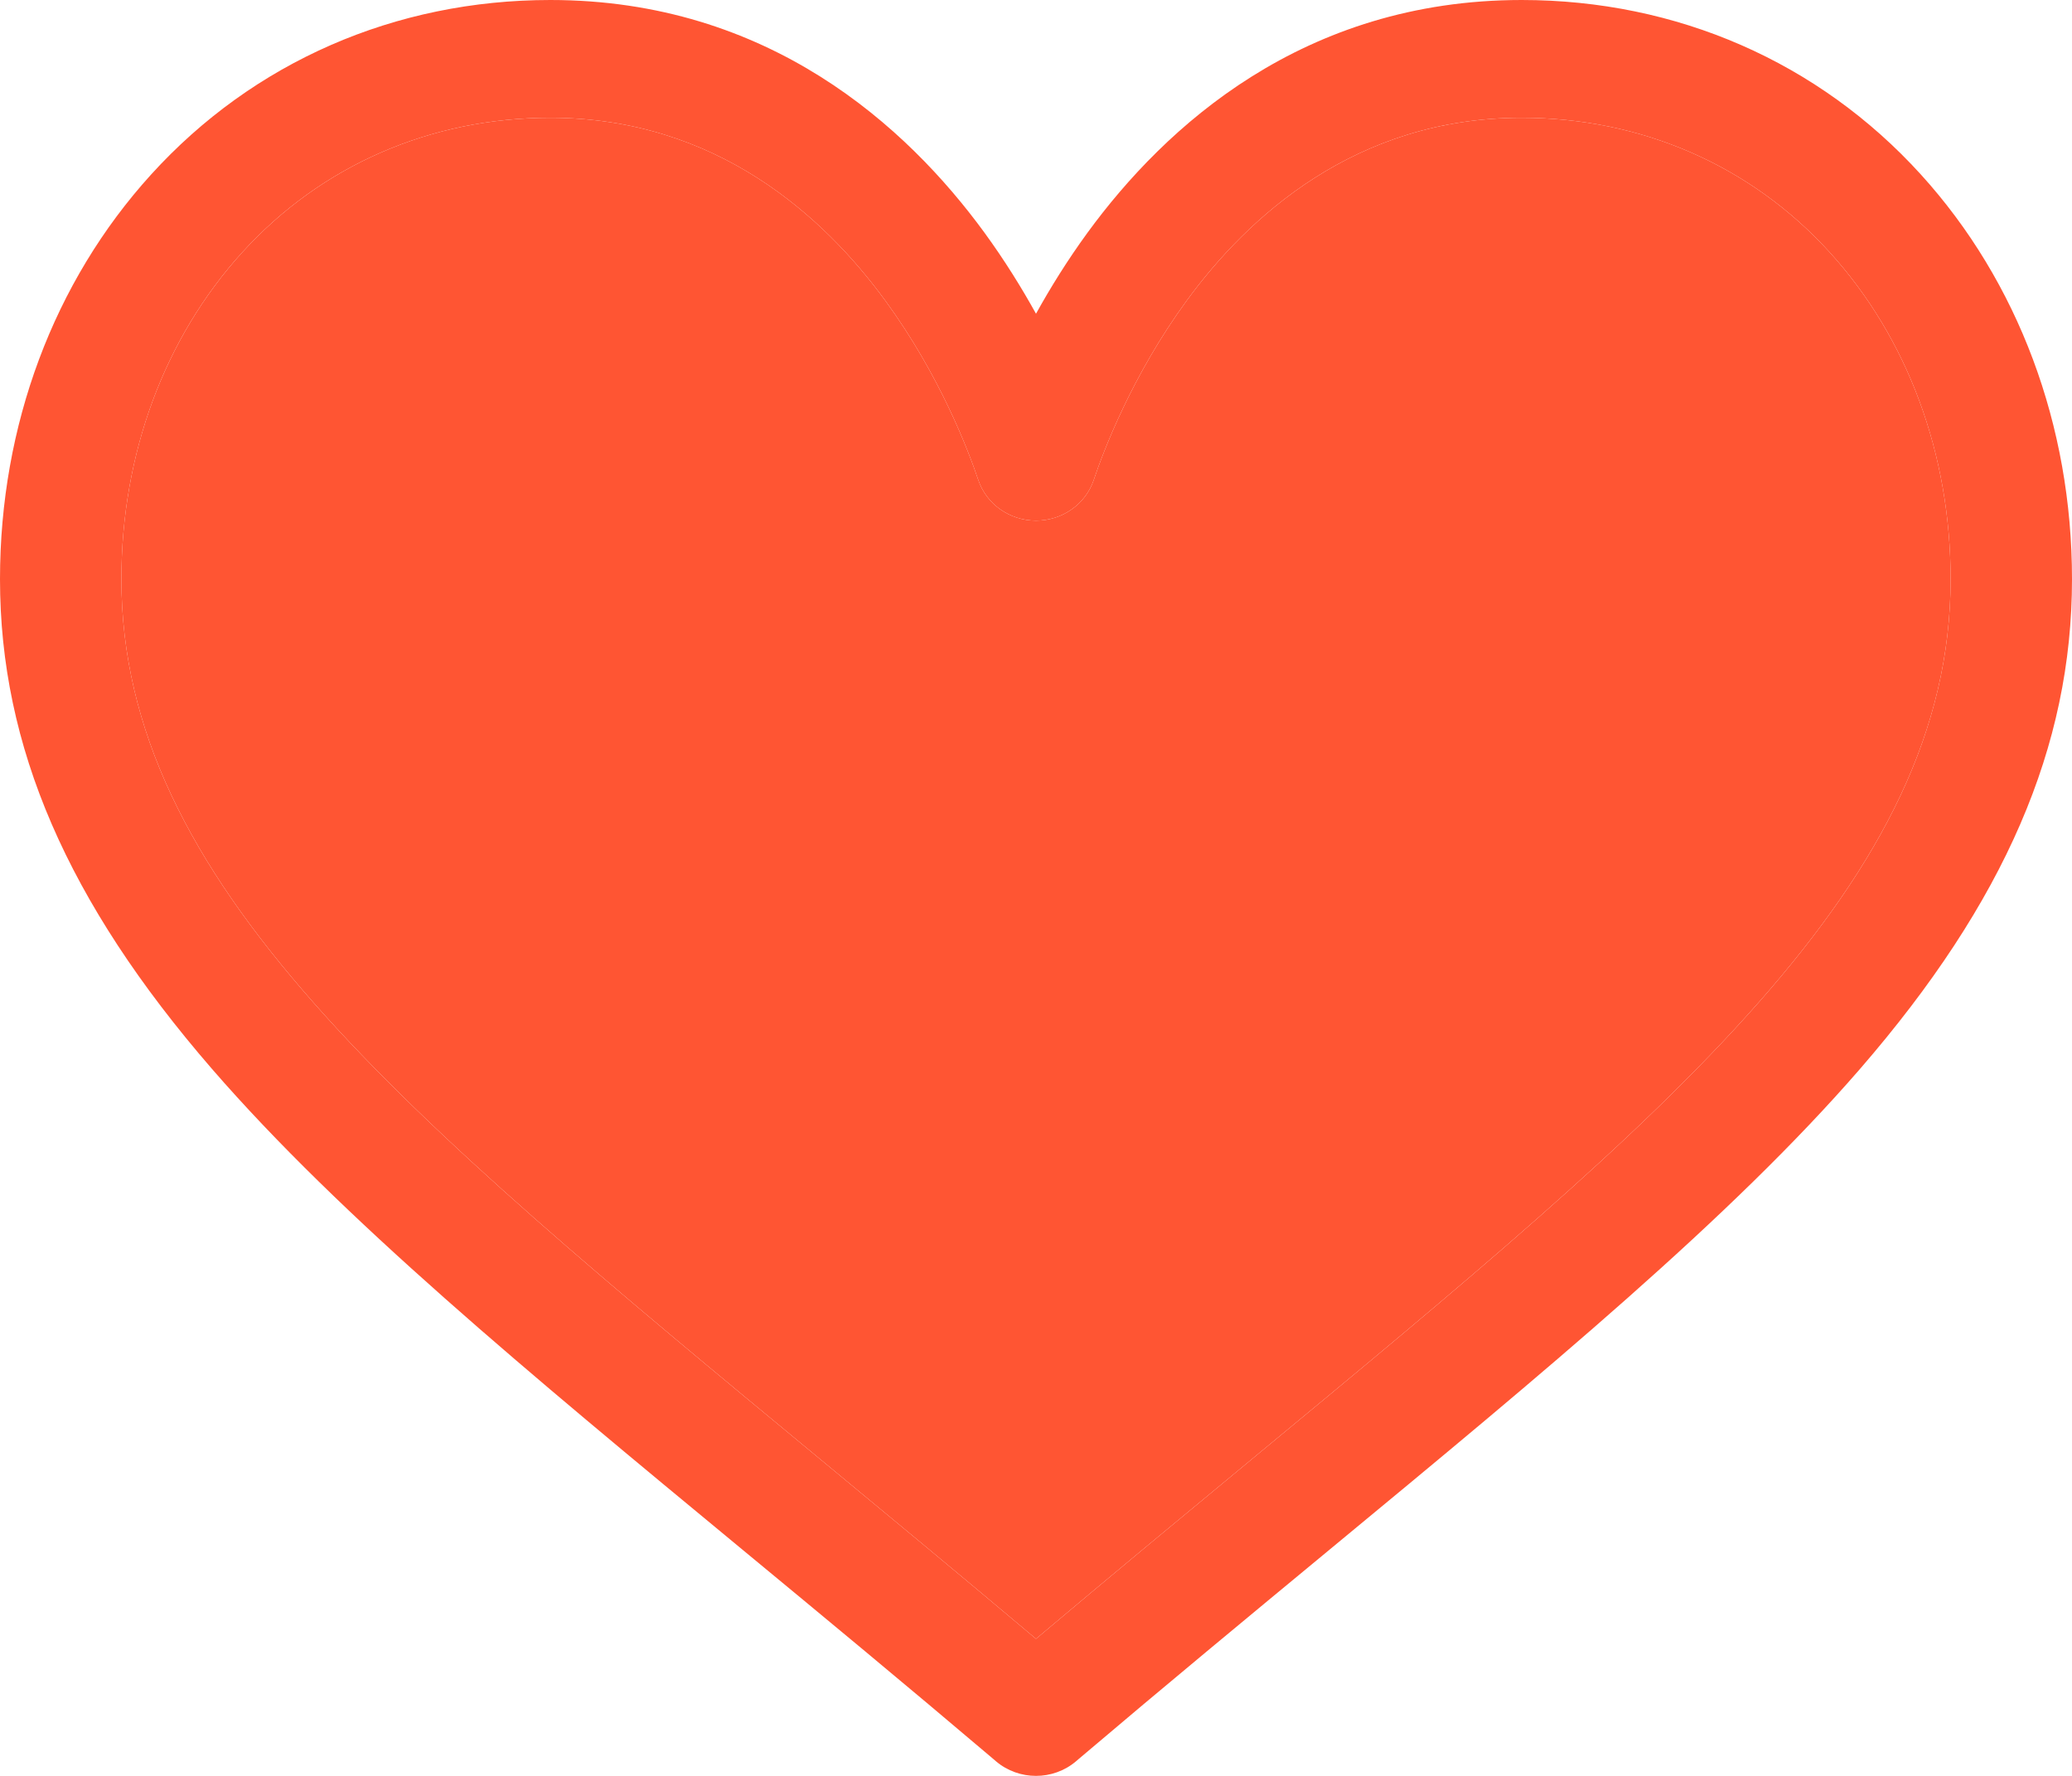 <svg width="63" height="54" viewBox="0 0 63 54" fill="none" xmlns="http://www.w3.org/2000/svg">
<g id="Vector">
<path d="M58.404 5.305C55.296 1.884 50.986 0 46.266 0C39.627 0 35.425 3.846 33.068 7.073C32.457 7.911 31.937 8.75 31.5 9.54C31.063 8.75 30.543 7.911 29.932 7.073C27.575 3.846 23.372 0 16.734 0C12.014 0 7.704 1.884 4.596 5.305C1.632 8.568 0 12.938 0 17.611C0 22.697 2.047 27.427 6.441 32.498C10.368 37.029 16.018 41.701 22.561 47.11C24.999 49.125 27.52 51.21 30.204 53.488L30.284 53.557C30.632 53.852 31.066 54 31.5 54C31.934 54 32.368 53.852 32.716 53.557L32.796 53.488C35.48 51.21 38.001 49.126 40.44 47.109C46.982 41.701 52.632 37.03 56.559 32.498C60.953 27.427 63 22.697 63 17.611C63 12.938 61.367 8.568 58.404 5.305ZM38.045 44.384C35.944 46.121 33.781 47.91 31.5 49.833C29.219 47.91 27.056 46.121 24.954 44.383C12.15 33.797 3.691 26.804 3.691 17.611C3.691 13.811 4.996 10.281 7.366 7.673C9.763 5.034 13.09 3.581 16.734 3.581C21.795 3.581 25.067 6.606 26.92 9.144C28.582 11.42 29.449 13.714 29.745 14.595C29.993 15.332 30.701 15.831 31.5 15.831C32.299 15.831 33.007 15.332 33.255 14.595C33.551 13.714 34.418 11.42 36.08 9.144C37.933 6.606 41.205 3.581 46.266 3.581C49.91 3.581 53.237 5.034 55.634 7.673C58.004 10.281 59.309 13.811 59.309 17.611C59.309 26.804 50.85 33.797 38.045 44.384Z" fill="#FF5533"/>
<path d="M38.045 44.384C35.944 46.121 33.781 47.91 31.5 49.833C29.219 47.91 27.056 46.121 24.954 44.383C12.15 33.797 3.691 26.804 3.691 17.611C3.691 13.811 4.996 10.281 7.366 7.673C9.763 5.034 13.09 3.581 16.734 3.581C21.795 3.581 25.067 6.606 26.92 9.144C28.582 11.42 29.449 13.714 29.745 14.595C29.993 15.332 30.701 15.831 31.5 15.831C32.299 15.831 33.007 15.332 33.255 14.595C33.551 13.714 34.418 11.42 36.08 9.144C37.933 6.606 41.205 3.581 46.266 3.581C49.91 3.581 53.237 5.034 55.634 7.673C58.004 10.281 59.309 13.811 59.309 17.611C59.309 26.804 50.85 33.797 38.045 44.384Z" fill="#FF5533"/>
</g>
</svg>
